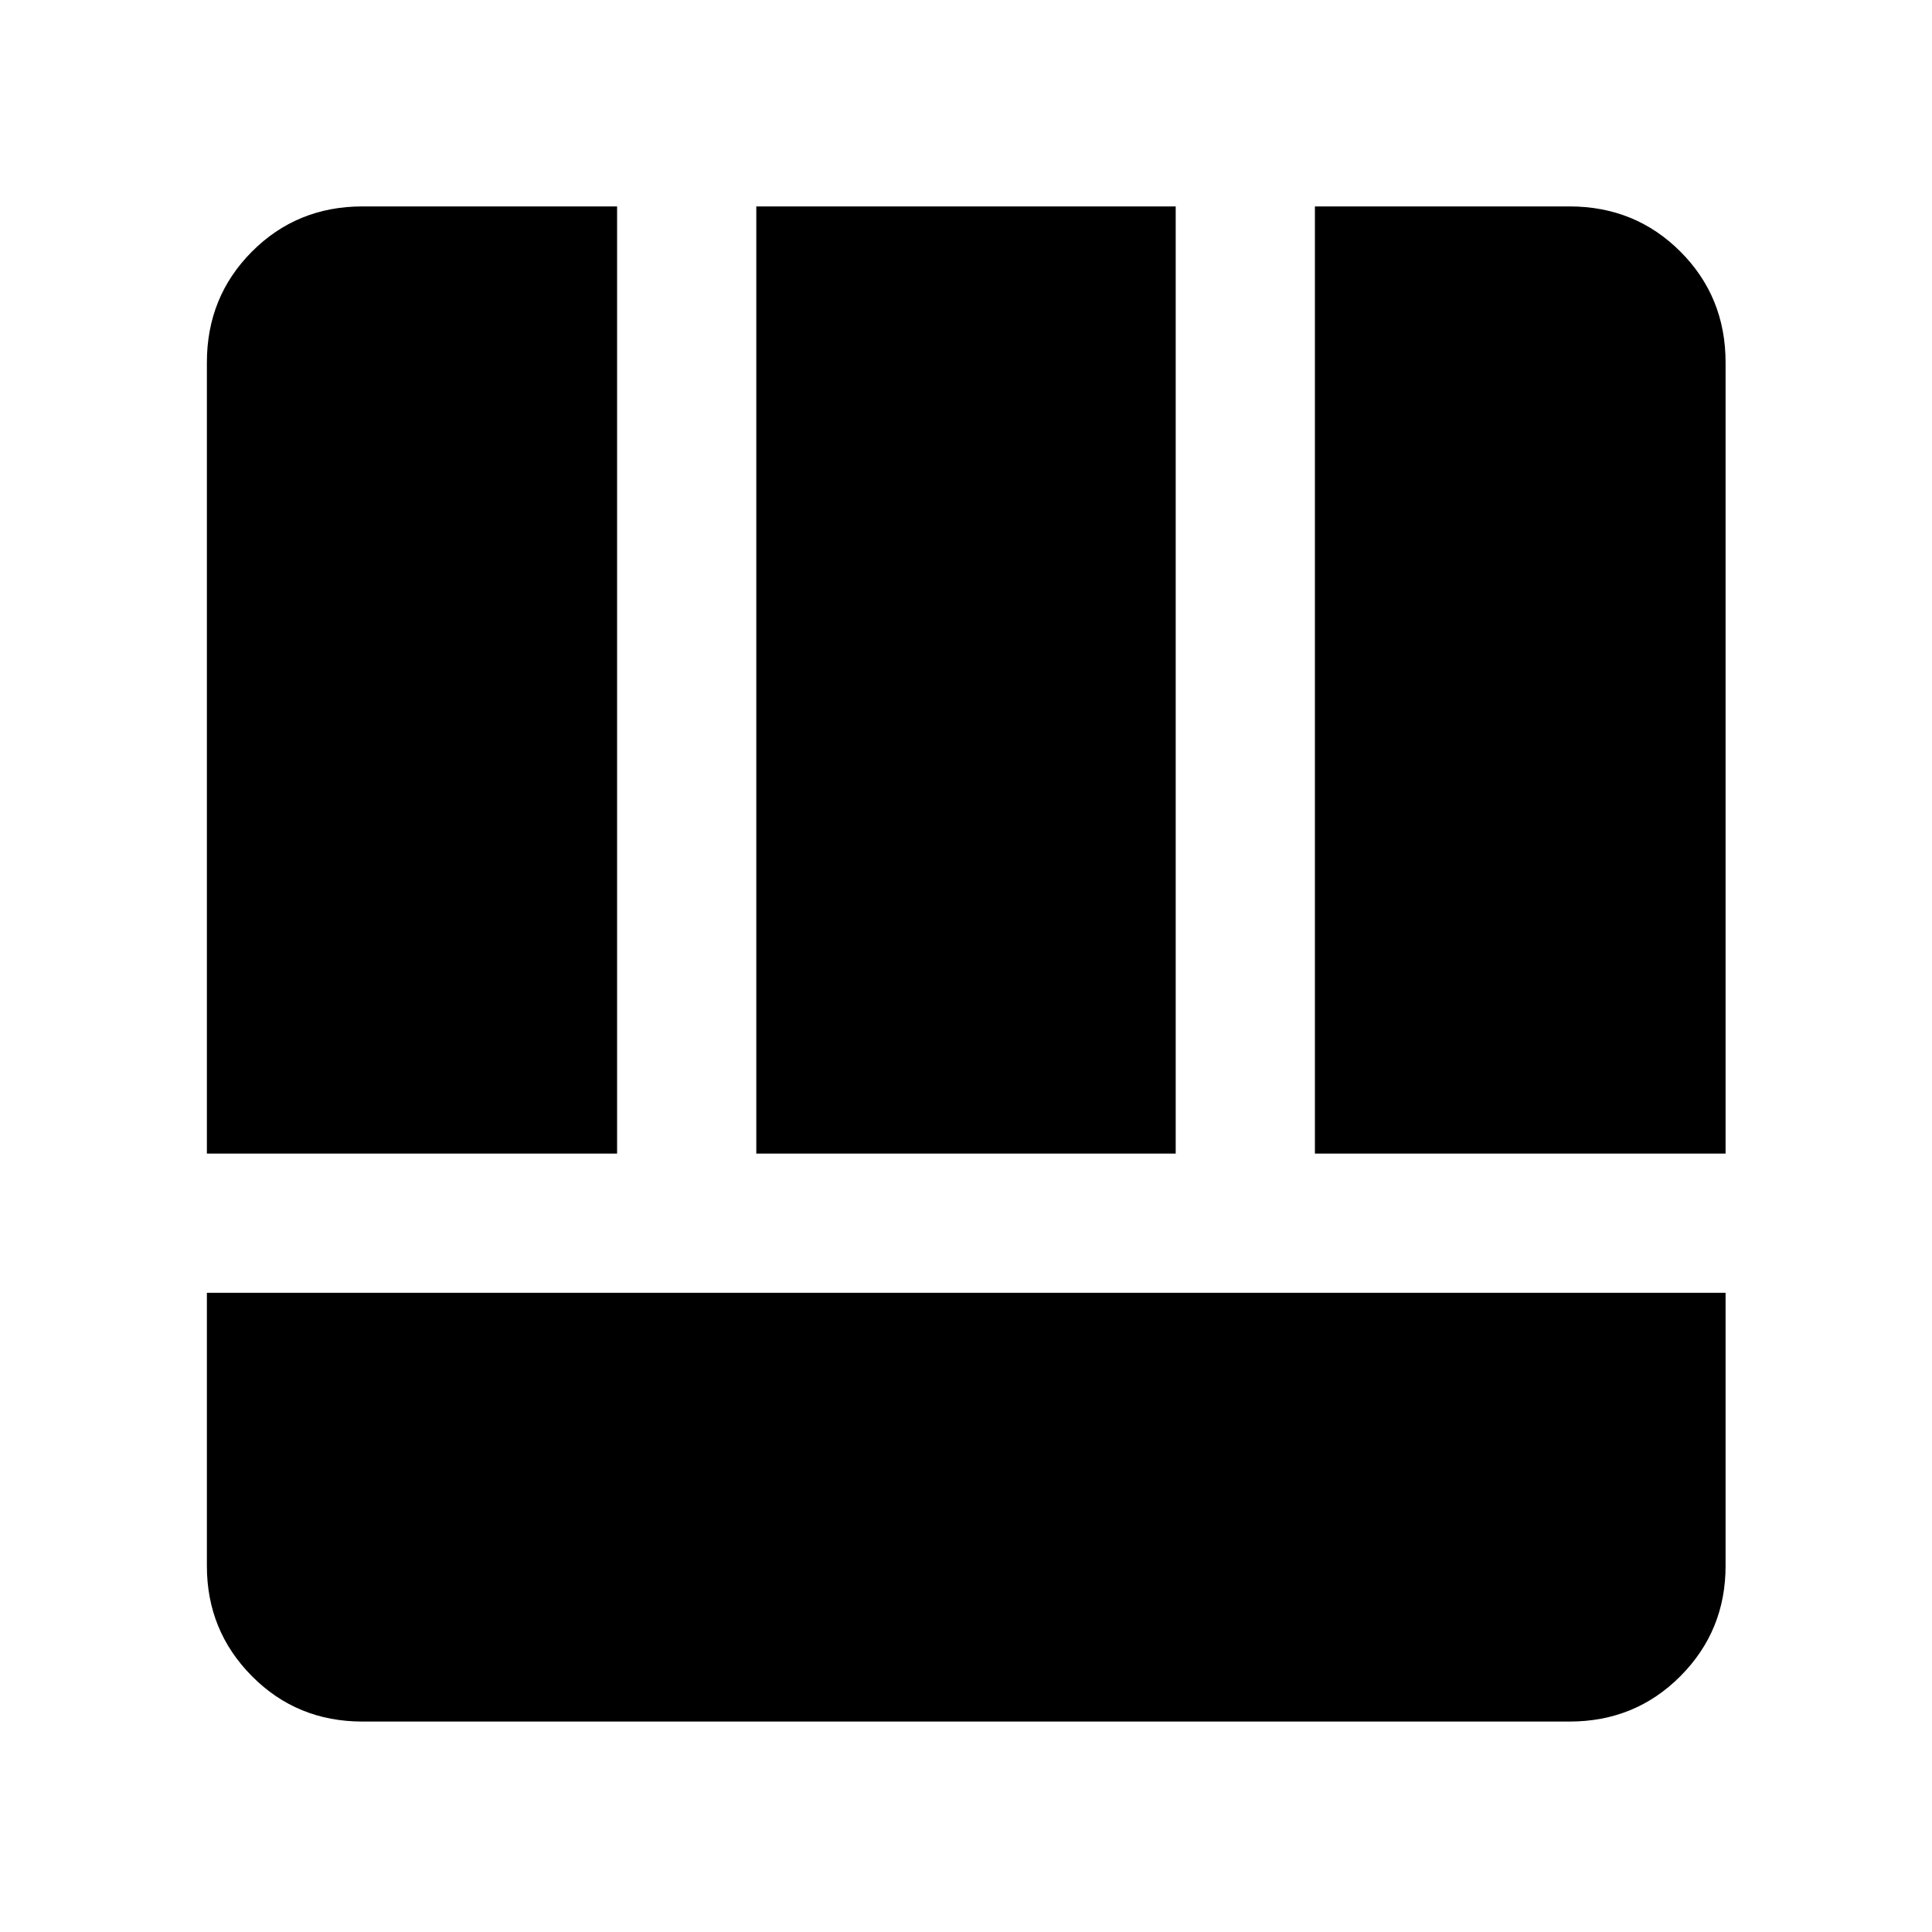 <svg xmlns="http://www.w3.org/2000/svg" height="48" viewBox="0 -960 960 960" width="48"><path d="M180.11-104.57q-32.53 0-54.92-22.55-22.39-22.56-22.39-54.75v-135.76h754.63v135.76q0 32.19-22.45 54.75-22.46 22.55-55.09 22.55H180.11ZM653.37-386.8v-470.63h126.52q32.63 0 55.09 22.45 22.45 22.46 22.45 55.09v393.09H653.37Zm-550.57 0v-393.09q0-32.63 22.39-55.09 22.39-22.45 54.92-22.45h126.52v470.63H102.8Zm273 0v-470.63h208.4v470.63H375.8Z"/></svg>